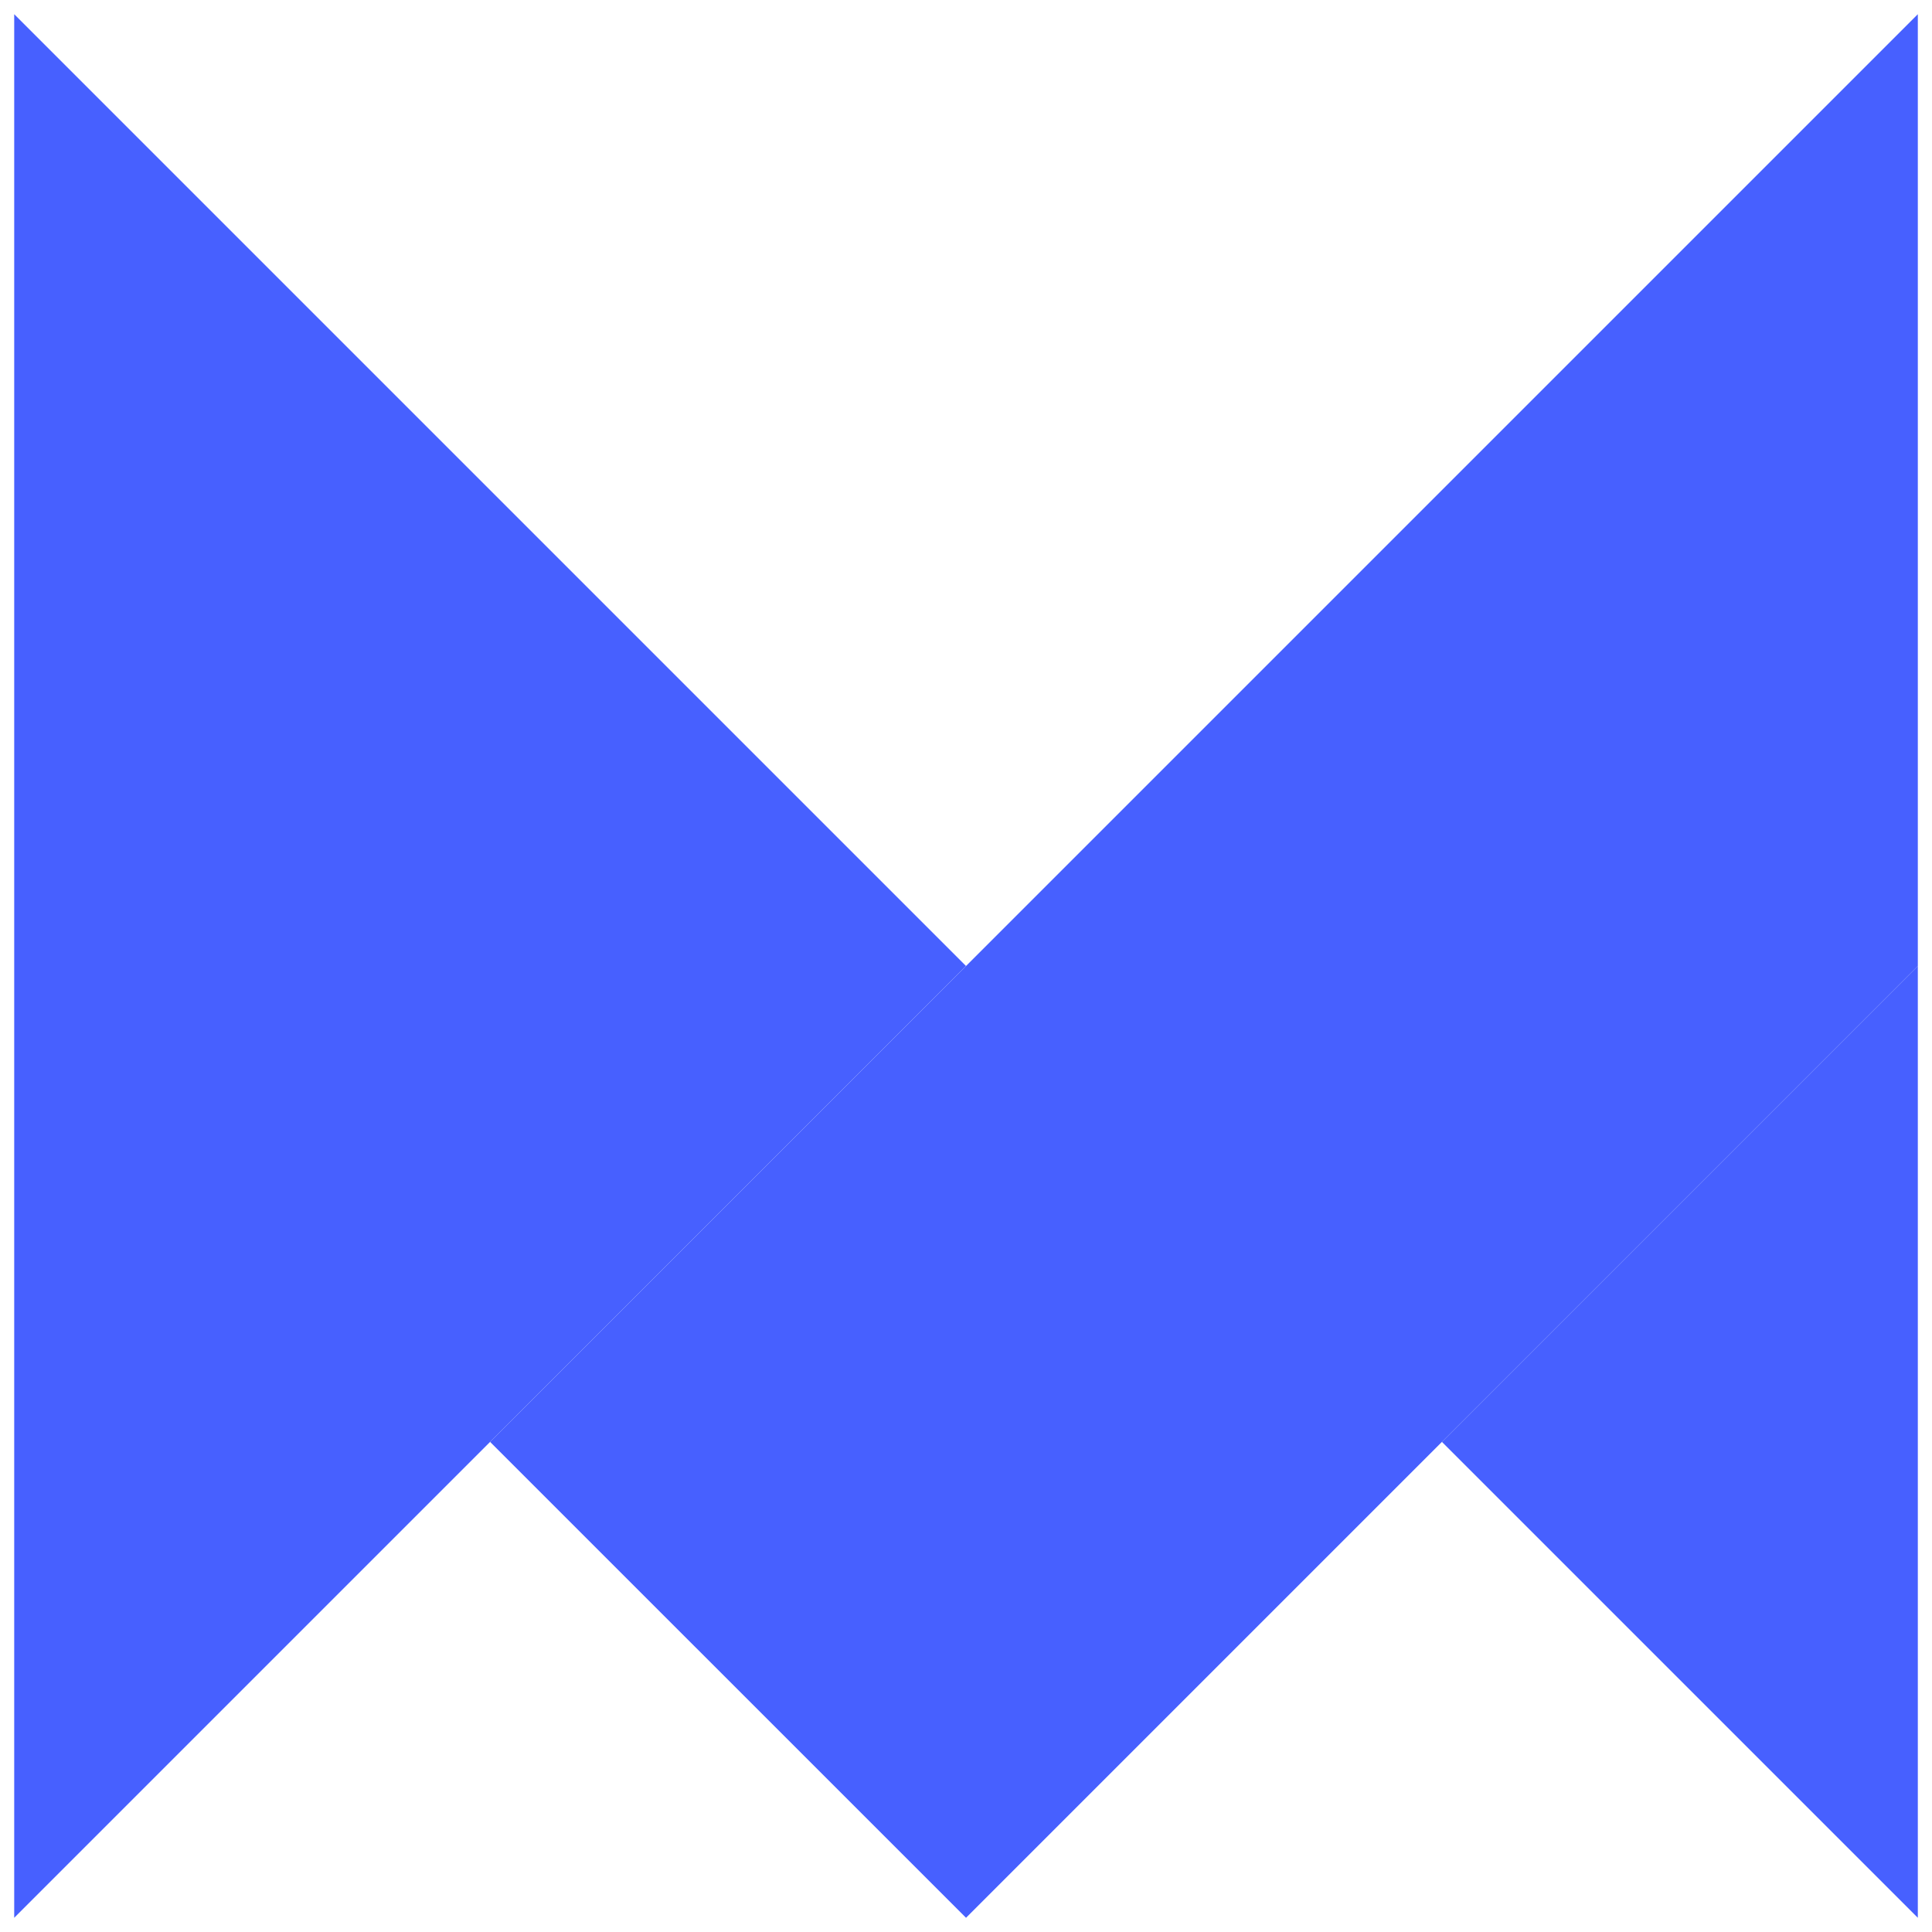 <svg width="68" height="68" viewBox="0 0 68 68" fill="none" xmlns="http://www.w3.org/2000/svg">
<g clip-path="url(#clip0_852451_172)">
<path d="M67.501 0.5V34L50.751 50.75L34.001 67.5L17.25 50.75L34.001 34L67.501 0.5Z" fill="#4760FF"/>
<path d="M67.501 34V67.5L50.751 50.75L67.501 34Z" fill="#4760FF"/>
<path d="M34 34L17.25 50.75L0.5 67.5V0.5L17.25 17.25L34 34Z" fill="#4760FF"/>
</g>
<defs>
<clipPath id="clip0_852451_172">
<rect width="67" height="67" fill="white" transform="translate(0.5 0.5)"/>
</clipPath>
</defs>
</svg>
